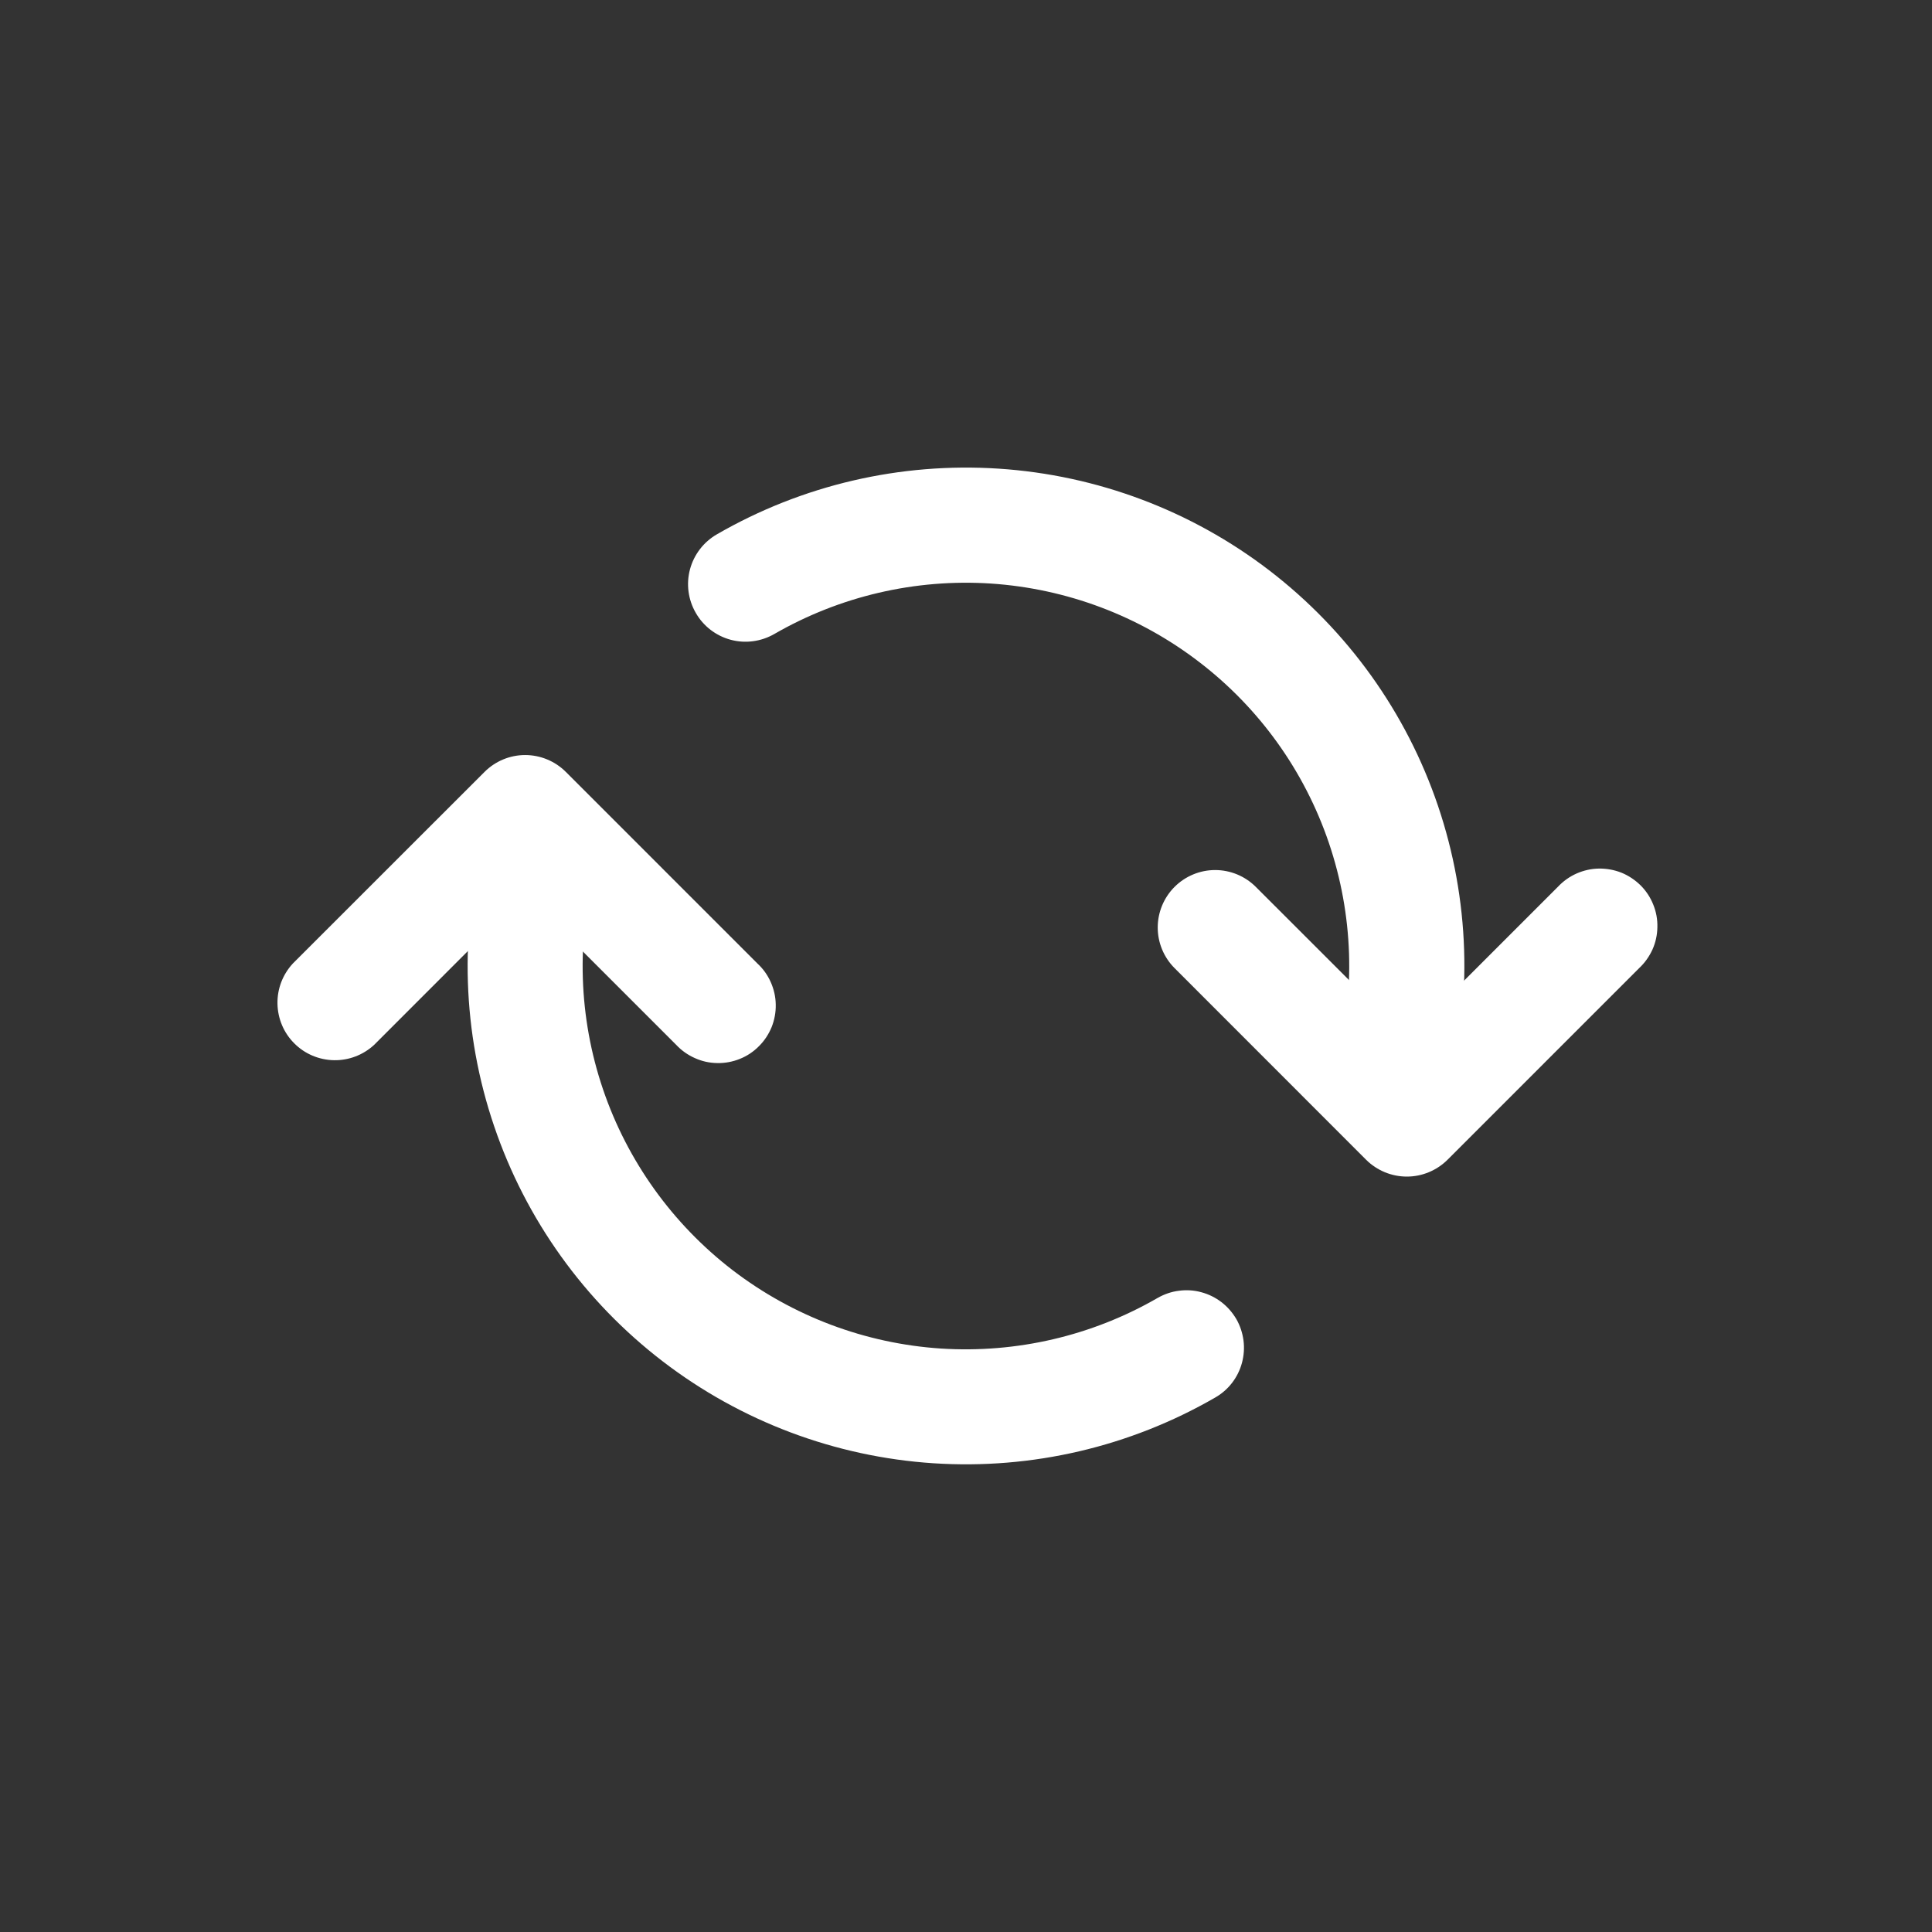 <svg width="21" height="21" viewBox="0 0 21 21" fill="none" xmlns="http://www.w3.org/2000/svg">
<rect x="0" y="0" width="21" height="21" fill="#333333" stroke="none"/>
<path fill-rule="evenodd" clip-rule="evenodd" d="M6.033 8.656C6.193 8.699 6.33 8.804 6.412 8.948C6.495 9.091 6.518 9.261 6.475 9.421C6.262 10.217 6.289 11.059 6.554 11.839C6.819 12.62 7.31 13.304 7.963 13.806C8.617 14.307 9.405 14.604 10.227 14.658C11.05 14.711 11.87 14.52 12.583 14.108C12.655 14.067 12.733 14.04 12.814 14.03C12.896 14.019 12.979 14.024 13.058 14.046C13.137 14.067 13.212 14.104 13.277 14.154C13.342 14.204 13.396 14.266 13.438 14.337C13.479 14.408 13.505 14.487 13.516 14.568C13.527 14.65 13.521 14.732 13.5 14.812C13.479 14.891 13.442 14.966 13.392 15.031C13.342 15.096 13.28 15.15 13.208 15.191C12.28 15.727 11.215 15.975 10.146 15.905C9.077 15.835 8.053 15.449 7.203 14.797C6.353 14.145 5.715 13.255 5.371 12.241C5.026 11.227 4.99 10.133 5.268 9.098C5.289 9.019 5.325 8.944 5.375 8.879C5.426 8.814 5.488 8.76 5.559 8.719C5.63 8.678 5.709 8.651 5.79 8.64C5.871 8.63 5.954 8.635 6.033 8.656ZM7.792 5.808C8.72 5.272 9.785 5.024 10.855 5.094C11.924 5.164 12.948 5.549 13.798 6.201C14.648 6.854 15.286 7.743 15.63 8.758C15.974 9.773 16.01 10.867 15.732 11.901C15.69 12.062 15.585 12.198 15.441 12.281C15.298 12.364 15.127 12.387 14.967 12.344C14.806 12.301 14.67 12.196 14.587 12.053C14.504 11.909 14.481 11.738 14.524 11.578C14.737 10.782 14.709 9.941 14.444 9.161C14.179 8.381 13.689 7.697 13.035 7.196C12.382 6.694 11.594 6.398 10.772 6.343C9.95 6.289 9.13 6.48 8.417 6.891C8.273 6.974 8.102 6.997 7.942 6.954C7.782 6.911 7.645 6.806 7.563 6.662C7.48 6.519 7.457 6.348 7.5 6.188C7.543 6.028 7.648 5.891 7.792 5.808Z" fill="white"/>
<path fill-rule="evenodd" clip-rule="evenodd" d="M5.267 8.39C5.384 8.273 5.543 8.207 5.708 8.207C5.874 8.207 6.033 8.273 6.15 8.39L8.233 10.473C8.295 10.53 8.344 10.599 8.378 10.676C8.412 10.753 8.431 10.835 8.432 10.919C8.434 11.003 8.418 11.087 8.387 11.165C8.355 11.242 8.309 11.313 8.249 11.372C8.19 11.432 8.119 11.479 8.041 11.51C7.964 11.541 7.88 11.557 7.796 11.555C7.712 11.554 7.63 11.536 7.553 11.501C7.476 11.467 7.407 11.418 7.35 11.357L5.708 9.715L4.067 11.357C3.948 11.467 3.792 11.527 3.63 11.524C3.468 11.521 3.313 11.456 3.199 11.341C3.084 11.227 3.019 11.072 3.016 10.91C3.013 10.748 3.073 10.592 3.183 10.473L5.267 8.39ZM12.767 9.64C12.884 9.523 13.043 9.457 13.208 9.457C13.374 9.457 13.533 9.523 13.65 9.64L15.292 11.281L16.933 9.64C16.991 9.578 17.06 9.529 17.136 9.495C17.213 9.461 17.296 9.442 17.38 9.441C17.463 9.44 17.547 9.455 17.625 9.486C17.703 9.518 17.773 9.565 17.833 9.624C17.892 9.683 17.939 9.754 17.97 9.832C18.002 9.91 18.017 9.993 18.015 10.077C18.014 10.161 17.996 10.244 17.962 10.32C17.927 10.397 17.878 10.466 17.817 10.523L15.733 12.607C15.616 12.723 15.457 12.789 15.292 12.789C15.126 12.789 14.967 12.723 14.85 12.607L12.767 10.523C12.65 10.406 12.584 10.247 12.584 10.082C12.584 9.916 12.65 9.757 12.767 9.64Z" fill="white"/>
</svg>
